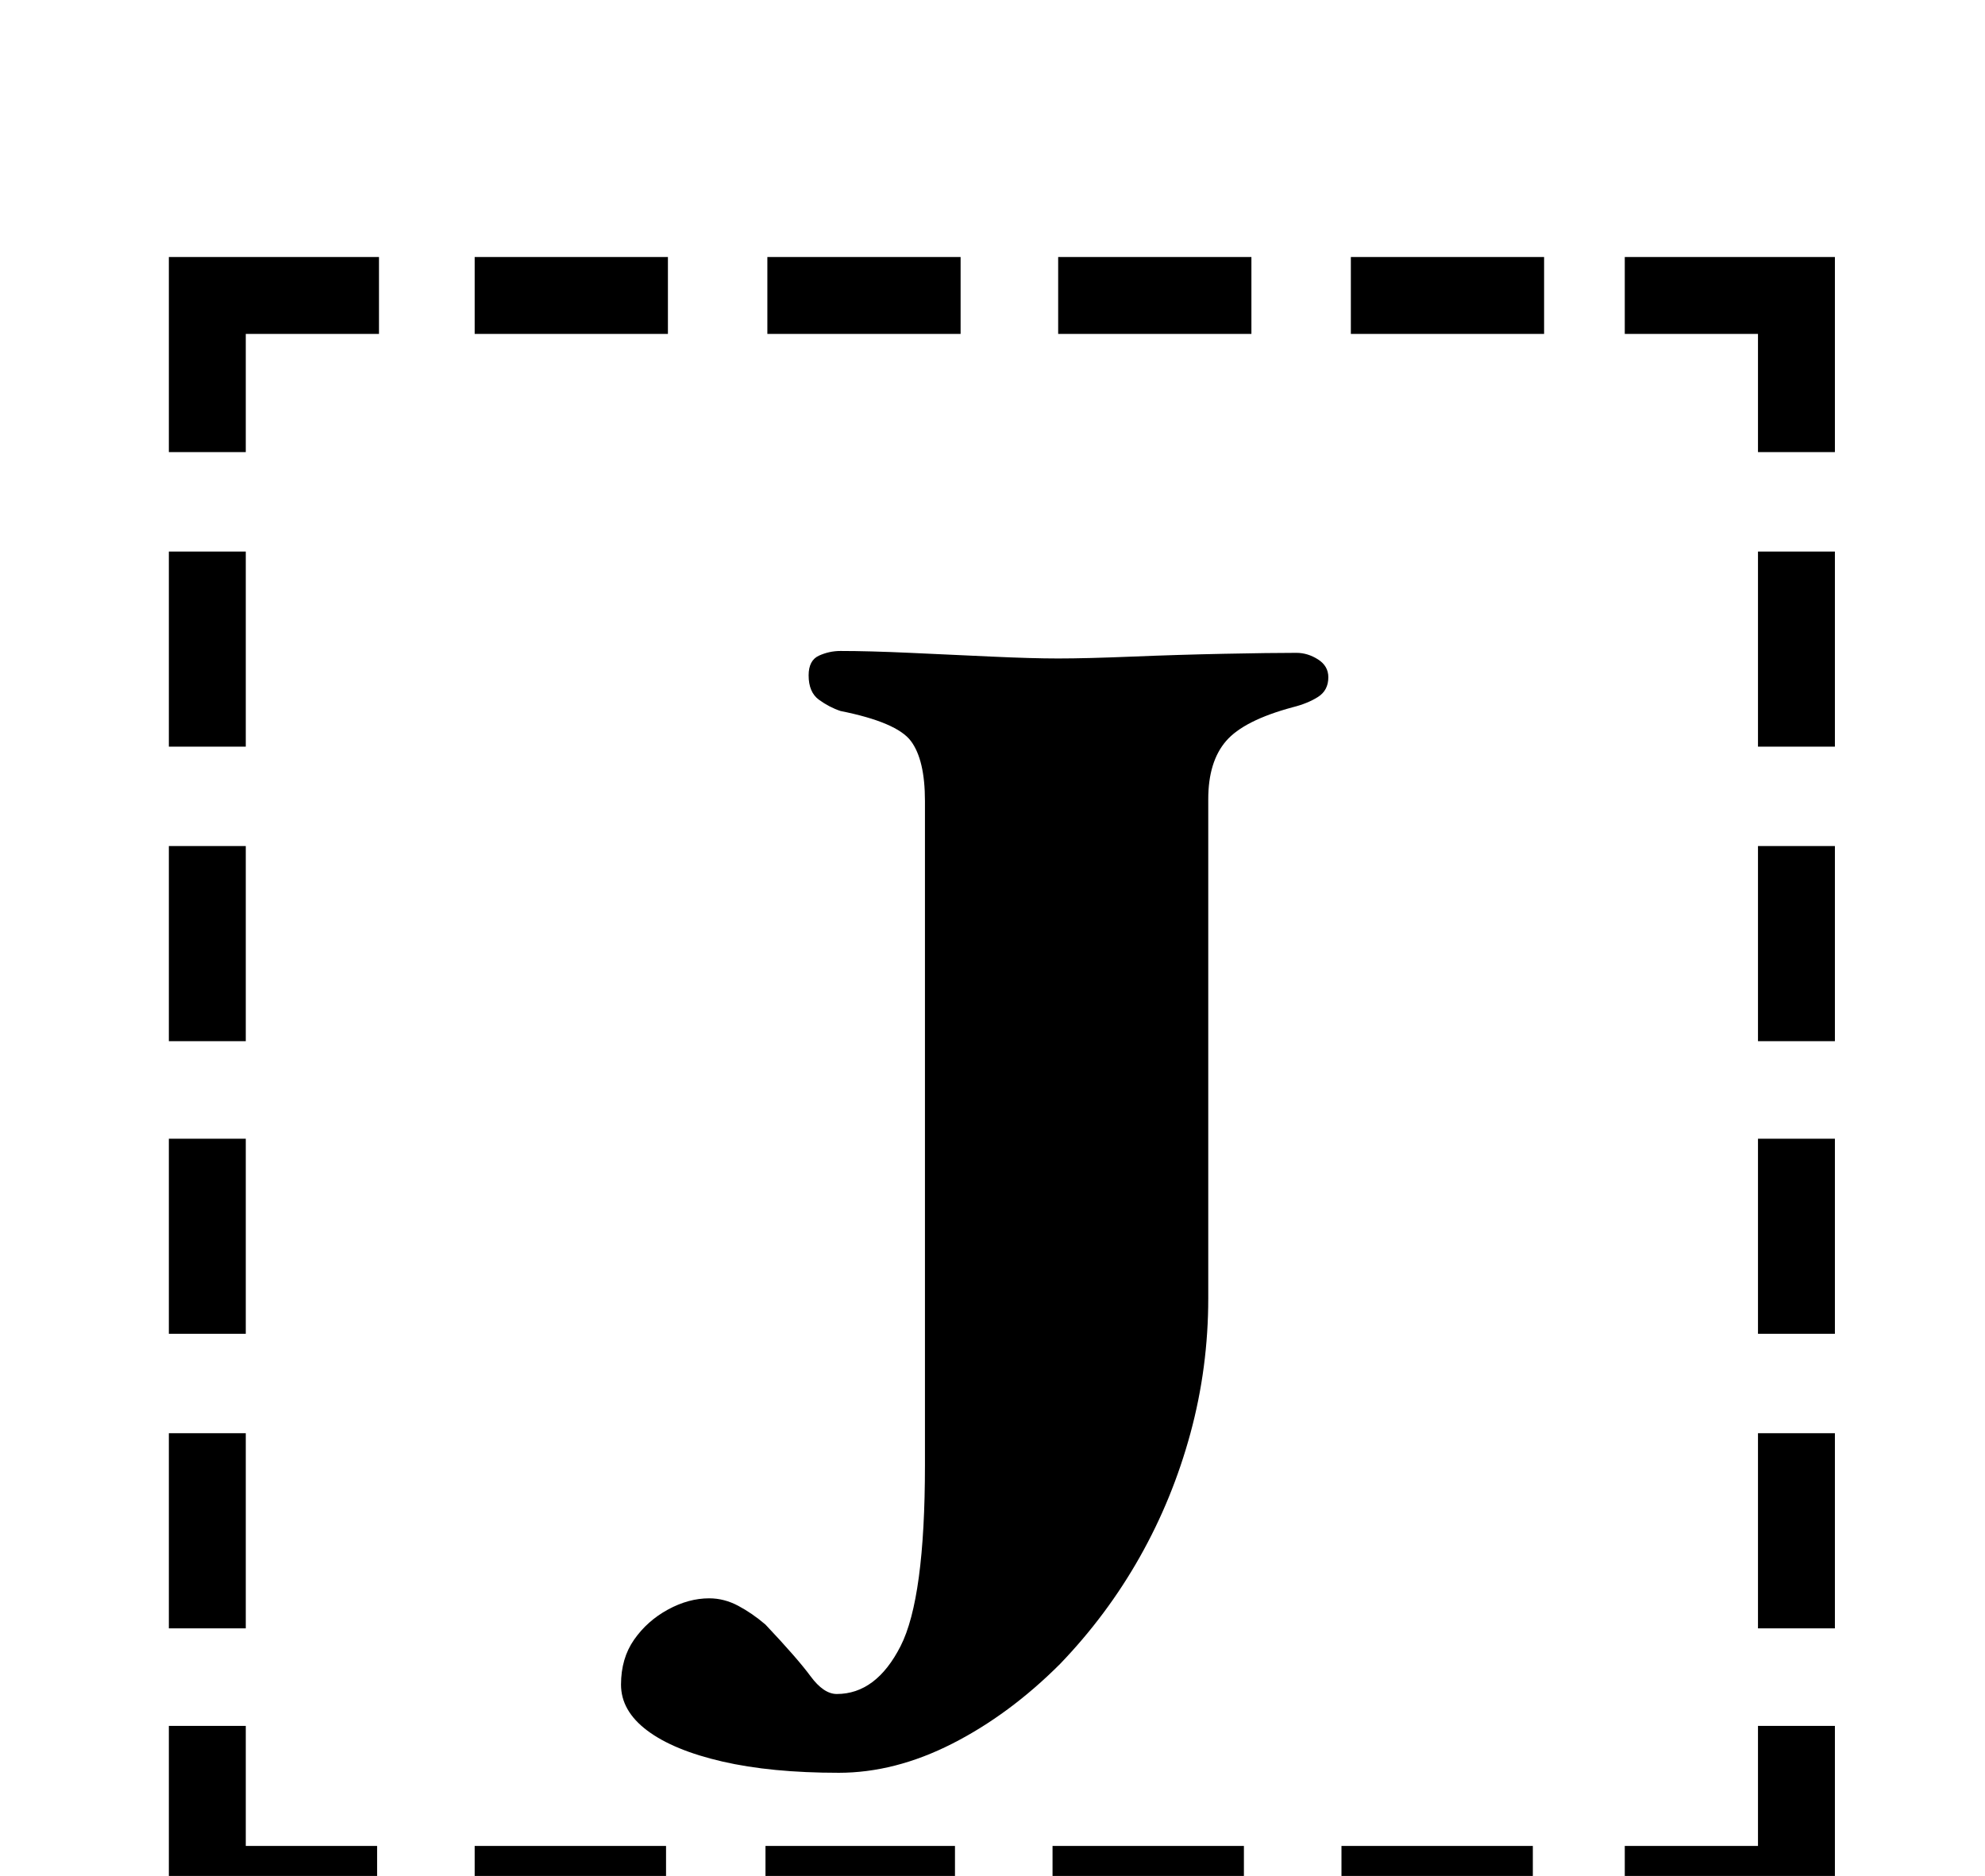 <?xml version="1.0" standalone="no"?>
<!DOCTYPE svg PUBLIC "-//W3C//DTD SVG 1.1//EN" "http://www.w3.org/Graphics/SVG/1.1/DTD/svg11.dtd" >
<svg xmlns="http://www.w3.org/2000/svg" xmlns:xlink="http://www.w3.org/1999/xlink" version="1.1" viewBox="-10 0 1058 1000">
  <g transform="matrix(1 0 0 -1 0 800)">
   <path fill="currentColor"
d="M80 506h41v-104h-41v104zM80 349h41v-104h-41v104zM80 193h41v-104h-41v104zM80 36h41v-104h-41v104zM856 -184h71v64h41v-105h-112v41zM243 622v41h103v-41h-103zM399 622v41h103v-41h-103zM554 622v41h103v-41h-103zM710 622v41h103v-41h-103zM968 -68h-41v104h41v-104
zM968 89h-41v104h41v-104zM968 245h-41v104h41v-104zM968 402h-41v104h41v-104zM807 -184v-41h-102v41h102zM653 -184v-41h-102v41h102zM499 -184v-41h-101v41h101zM345 -184v-41h-102v41h102zM191 -225h-111v105h41v-64h70v-41zM927 559v63h-71v41h112v-104h-41zM80 559
v104h112v-41h-71v-63h-41zM437 -145q-36 0 -62 6t-40 16.5t-14 24.5t7 24t18 16t22 6q8 0 15.5 -4t14.5 -10q17 -18 24 -27.5t14 -9.5q21 0 34 25.5t13 96.5v354q0 22 -7.5 32t-37.5 16q-6 2 -11.5 6t-5.5 13q0 8 5.5 10.5t11.5 2.5q15 0 37 -1t43.5 -2t35.5 -1q15 0 39.5 1
t49 1.5t38.5 0.5q6 0 11.5 -3.5t5.5 -9.5q0 -7 -5.5 -10.5t-13.5 -5.5q-26 -7 -35.5 -18t-9.5 -31v-266q0 -37 -9.5 -72t-27 -66t-42.5 -57q-27 -27 -57.5 -42.5t-60.5 -15.5z" />
  </g>

</svg>
